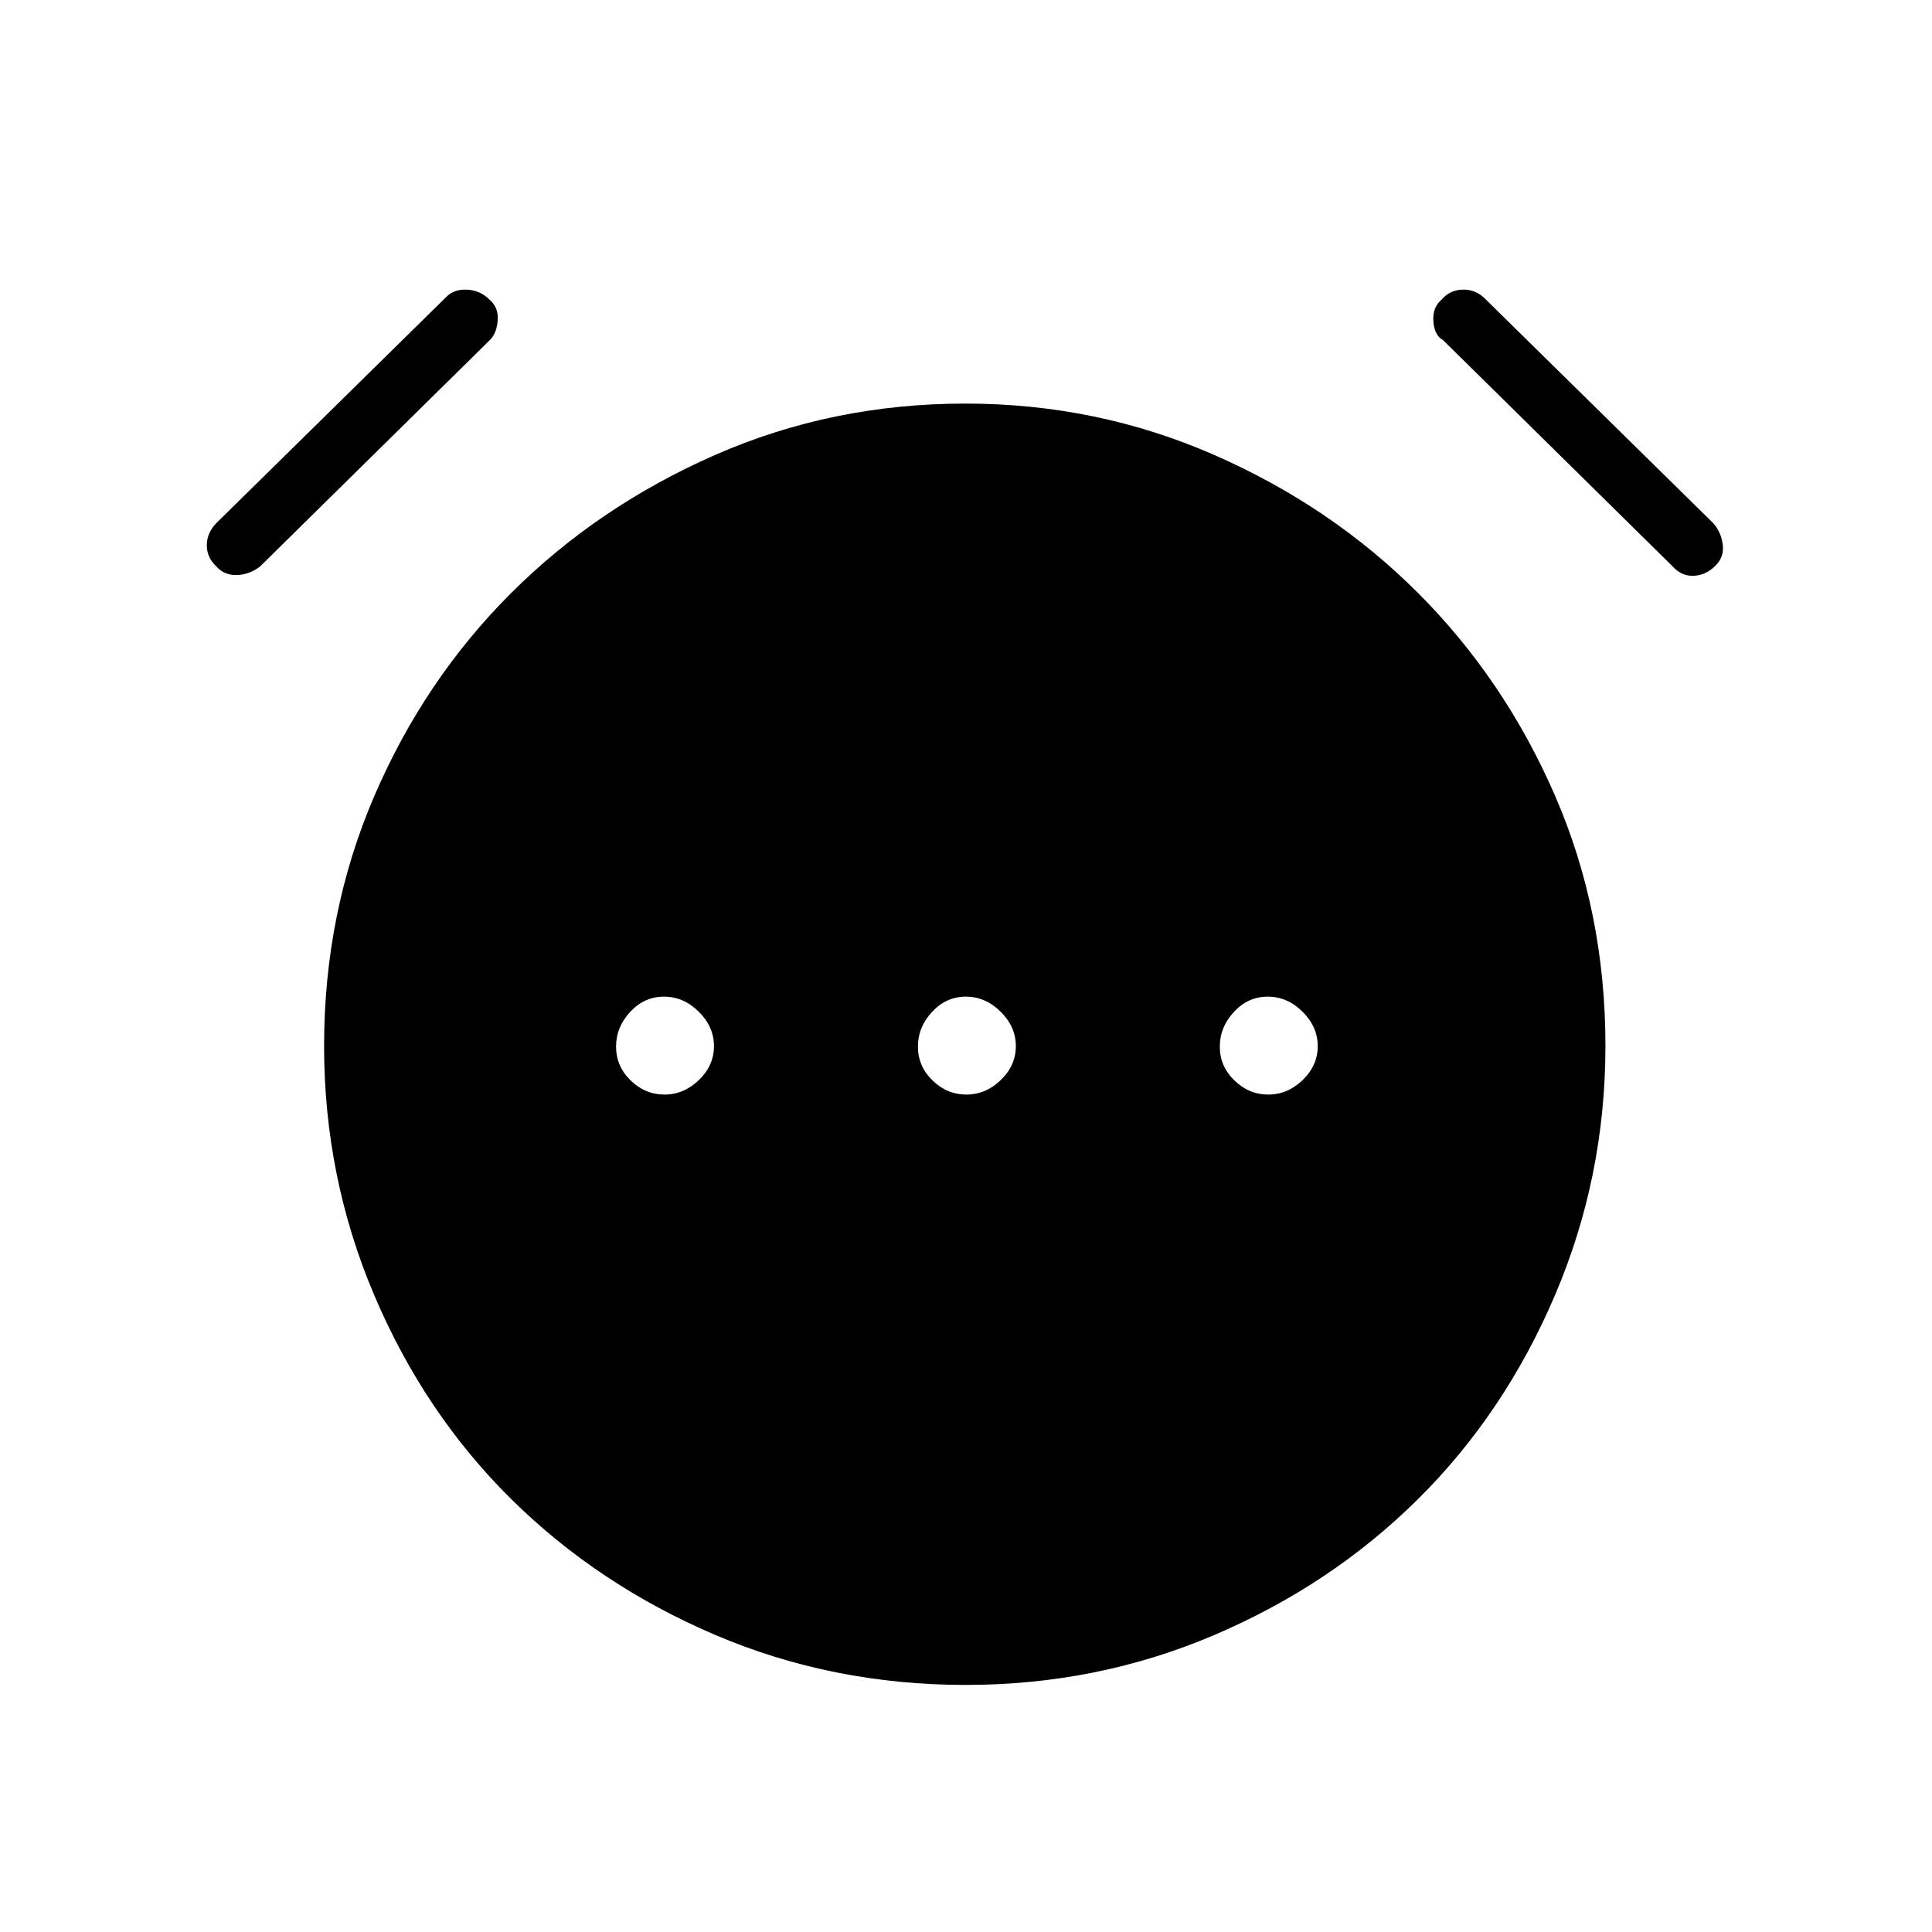 <svg xmlns="http://www.w3.org/2000/svg" height="48" viewBox="0 96 960 960" width="48"><path d="M330.189 639.885q9.619 0 17.099-7.228 7.481-7.227 7.481-16.846t-7.555-17.099q-7.555-7.481-17.288-7.481-9.734 0-16.772 7.555-7.039 7.555-7.039 17.288 0 9.734 7.228 16.772 7.227 7.039 16.846 7.039Zm150 0q9.619 0 17.099-7.228 7.481-7.227 7.481-16.846t-7.555-17.099q-7.555-7.481-17.288-7.481-9.734 0-16.772 7.555-7.039 7.555-7.039 17.288 0 9.734 7.228 16.772 7.227 7.039 16.846 7.039Zm150 0q9.619 0 17.1-7.228 7.48-7.227 7.48-16.846t-7.555-17.099q-7.555-7.481-17.288-7.481-9.734 0-16.772 7.555-7.039 7.555-7.039 17.288 0 9.734 7.228 16.772 7.227 7.039 16.846 7.039ZM479.863 933.231q-66.171 0-124.382-24.808-58.212-24.807-101.404-67.481-43.193-42.673-68.116-101.36-24.923-58.687-24.923-123.805 0-66.2 24.923-124.162 24.923-57.961 68.116-101.019 43.192-43.058 101.31-68.558 58.117-25.5 124.288-25.5 65.402 0 123.614 25.5 58.211 25.5 101.269 68.558 43.058 43.058 68.115 100.744 25.058 57.687 25.058 124.346 0 65.122-25.058 123.853-25.057 58.73-68.115 101.403-43.058 42.674-101.175 67.481-58.118 24.808-123.52 24.808ZM107.307 377.269q-4.653-4.461-4.538-10.577.115-6.115 4.8-10.831l113.9-112.03q3.915-4.216 10.473-3.908 6.558.308 11.096 4.788 4.77 3.943 4.27 10.443t-3.919 9.838l-114.09 112.41q-5.107 4.059-11.472 4.329-6.366.269-10.52-4.462Zm744.924 0q-4.923 4.731-10.904 4.846-5.981.116-10.169-4.646L717.035 264.992q-4.304-2.338-4.804-9.338-.5-7 4.269-10.943 3.769-4.48 9.942-4.788 6.173-.308 10.858 3.908l113.9 112.03q3.916 4.216 4.8 10.581.885 6.366-3.769 10.827Z"/></svg>
